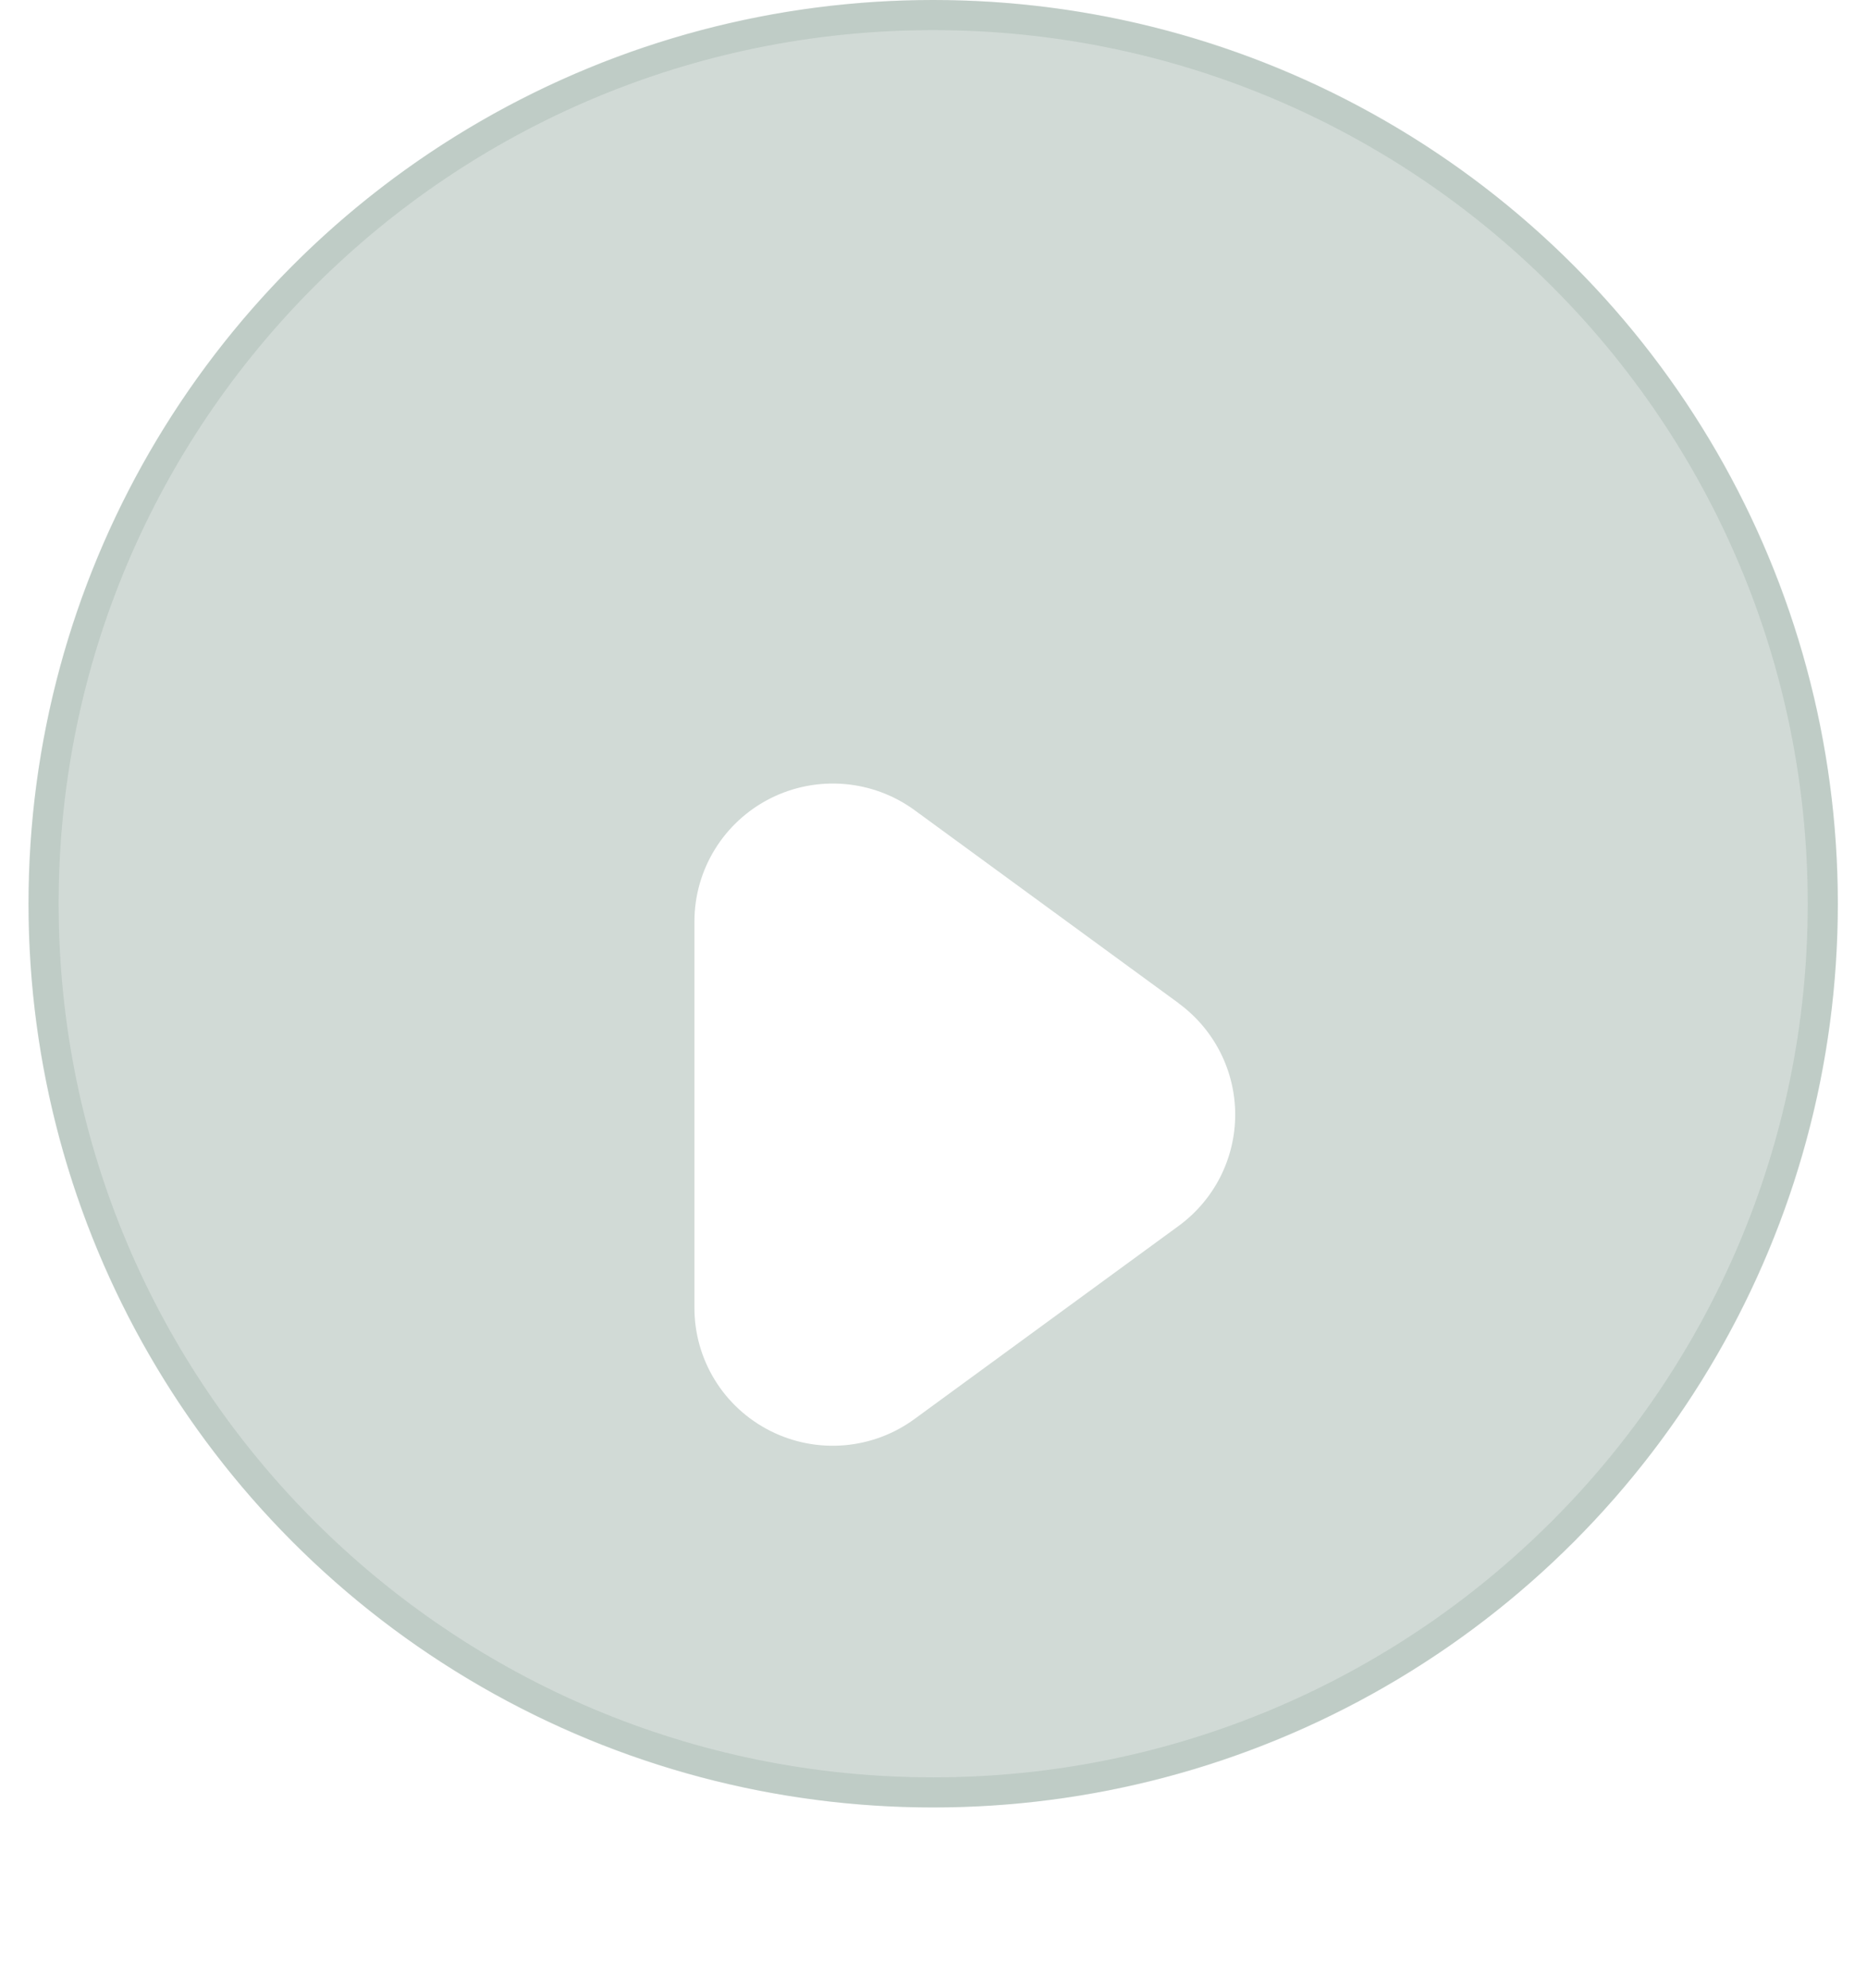<svg width="62" height="66" viewBox="0 0 62 66" fill="none" xmlns="http://www.w3.org/2000/svg">
<g filter="url(#filter0_b_278_8606)">
<ellipse cx="30.989" cy="30" rx="30.042" ry="30" fill="#1B4932" fill-opacity="0.2"/>
<path d="M60.532 30C60.532 46.292 47.306 59.5 30.989 59.5C14.673 59.5 1.447 46.292 1.447 30C1.447 13.708 14.673 0.5 30.989 0.5C47.306 0.5 60.532 13.708 60.532 30Z" stroke="#1B4932" stroke-opacity="0.1"/>
</g>
<g filter="url(#filter1_d_278_8606)">
<path d="M39.142 26.303L30.373 19.895C29.688 19.395 28.878 19.094 28.032 19.025C27.186 18.956 26.337 19.122 25.58 19.504C24.823 19.887 24.186 20.471 23.742 21.191C23.297 21.912 23.061 22.741 23.061 23.587V36.41C23.059 37.256 23.294 38.087 23.738 38.809C24.182 39.531 24.819 40.115 25.577 40.498C26.335 40.881 27.184 41.047 28.031 40.977C28.878 40.907 29.689 40.604 30.373 40.102L39.142 33.694C39.724 33.268 40.197 32.712 40.523 32.071C40.849 31.429 41.019 30.72 41.019 30.001C41.019 29.281 40.849 28.572 40.523 27.931C40.197 27.289 39.724 26.733 39.142 26.307V26.303Z" fill="white"/>
</g>
<defs>
<filter id="filter0_b_278_8606" x="-13.053" y="-14" width="88.084" height="88" filterUnits="userSpaceOnUse" color-interpolation-filters="sRGB">
<feFlood flood-opacity="0" result="BackgroundImageFix"/>
<feGaussianBlur in="BackgroundImageFix" stdDeviation="7"/>
<feComposite in2="SourceAlpha" operator="in" result="effect1_backgroundBlur_278_8606"/>
<feBlend mode="normal" in="SourceGraphic" in2="effect1_backgroundBlur_278_8606" result="shape"/>
</filter>
<filter id="filter1_d_278_8606" x="5.061" y="8.01" width="53.958" height="57.983" filterUnits="userSpaceOnUse" color-interpolation-filters="sRGB">
<feFlood flood-opacity="0" result="BackgroundImageFix"/>
<feColorMatrix in="SourceAlpha" type="matrix" values="0 0 0 0 0 0 0 0 0 0 0 0 0 0 0 0 0 0 127 0" result="hardAlpha"/>
<feOffset dy="7"/>
<feGaussianBlur stdDeviation="9"/>
<feComposite in2="hardAlpha" operator="out"/>
<feColorMatrix type="matrix" values="0 0 0 0 0.606 0 0 0 0 0.667 0 0 0 0 0.638 0 0 0 0.7 0"/>
<feBlend mode="normal" in2="BackgroundImageFix" result="effect1_dropShadow_278_8606"/>
<feBlend mode="normal" in="SourceGraphic" in2="effect1_dropShadow_278_8606" result="shape"/>
</filter>
</defs>
</svg>
